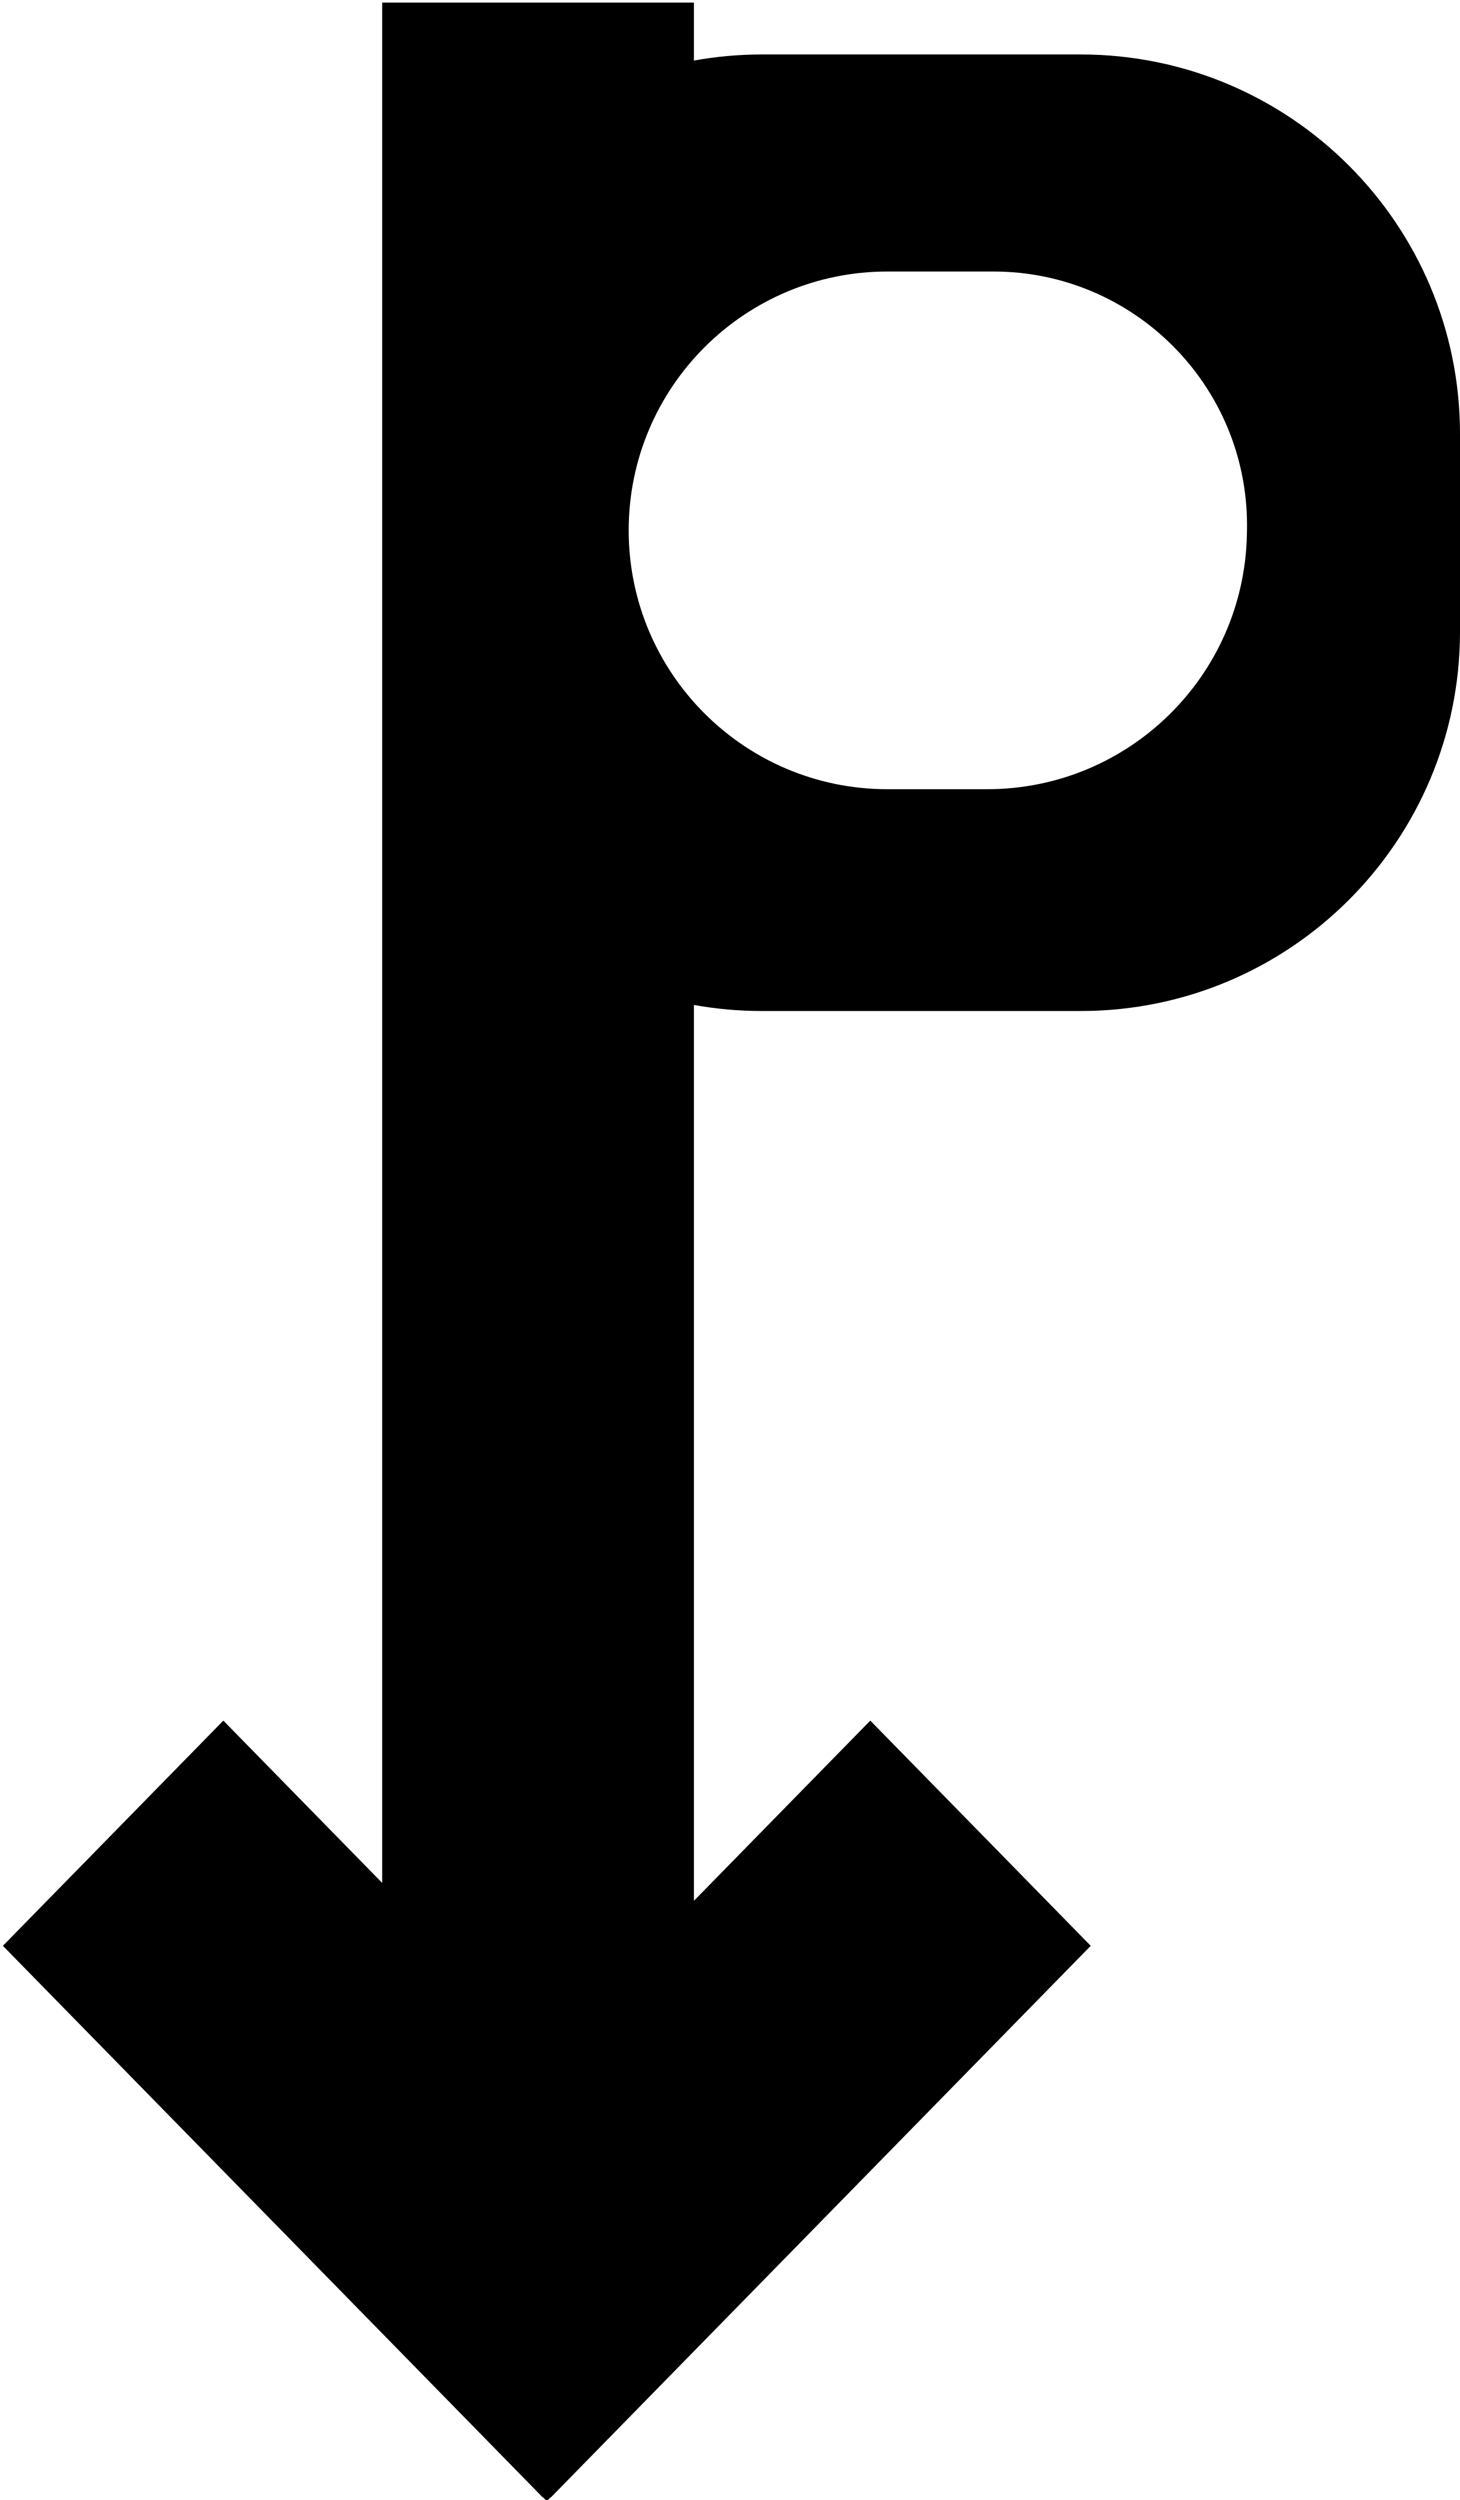 
<svg width="281px" height="481px" viewBox="0 0 281 481" version="1.1" xmlns="http://www.w3.org/2000/svg" xmlns:xlink="http://www.w3.org/1999/xlink">
    <g id="Page-1" stroke="none" stroke-width="1" fill="none" fill-rule="evenodd">
        <g id="Desktop" transform="translate(-399, -259)" fill="#000000" stroke="#000000">
            <path d="M566.502,408.274 L608.228,365.66 L504.984,260.218 L504.243,260.975 L503.502,260.218 L400.257,365.66 L441.984,408.274 L473.057,376.539 L473.057,739.003 L532.057,739.003 L532.057,727.754 L532.646,727.861 C536.913,728.635 541.266,729.028 545.669,729.028 L607,729.028 C647.041,729.028 679.5,696.568 679.5,656.528 L679.5,618.503 C679.5,578.463 647.041,546.003 607,546.003 L545.631,546.003 C541.241,546.003 536.901,546.393 532.646,547.163 L532.057,547.269 L532.057,373.096 L566.502,408.274 Z M504.243,259.545 L504.6,259.91 L503.885,259.91 L504.243,259.545 Z M569.797,688.27 C542.019,688.27 519.5,665.751 519.5,637.973 C519.5,610.195 542.019,587.676 569.797,587.676 L588.994,587.676 C616.489,587.676 638.932,609.673 639.484,637.162 L639.5,637.963 C639.507,638.293 639.51,638.623 639.51,638.953 C639.51,666.19 617.43,688.27 590.193,688.27 L569.797,688.27 Z" id="Combined-Shape" transform="translate(539.779, 499.503) scale(1, -1) translate(-539.779, -499.503) "></path>
        </g>
    </g>
</svg>
